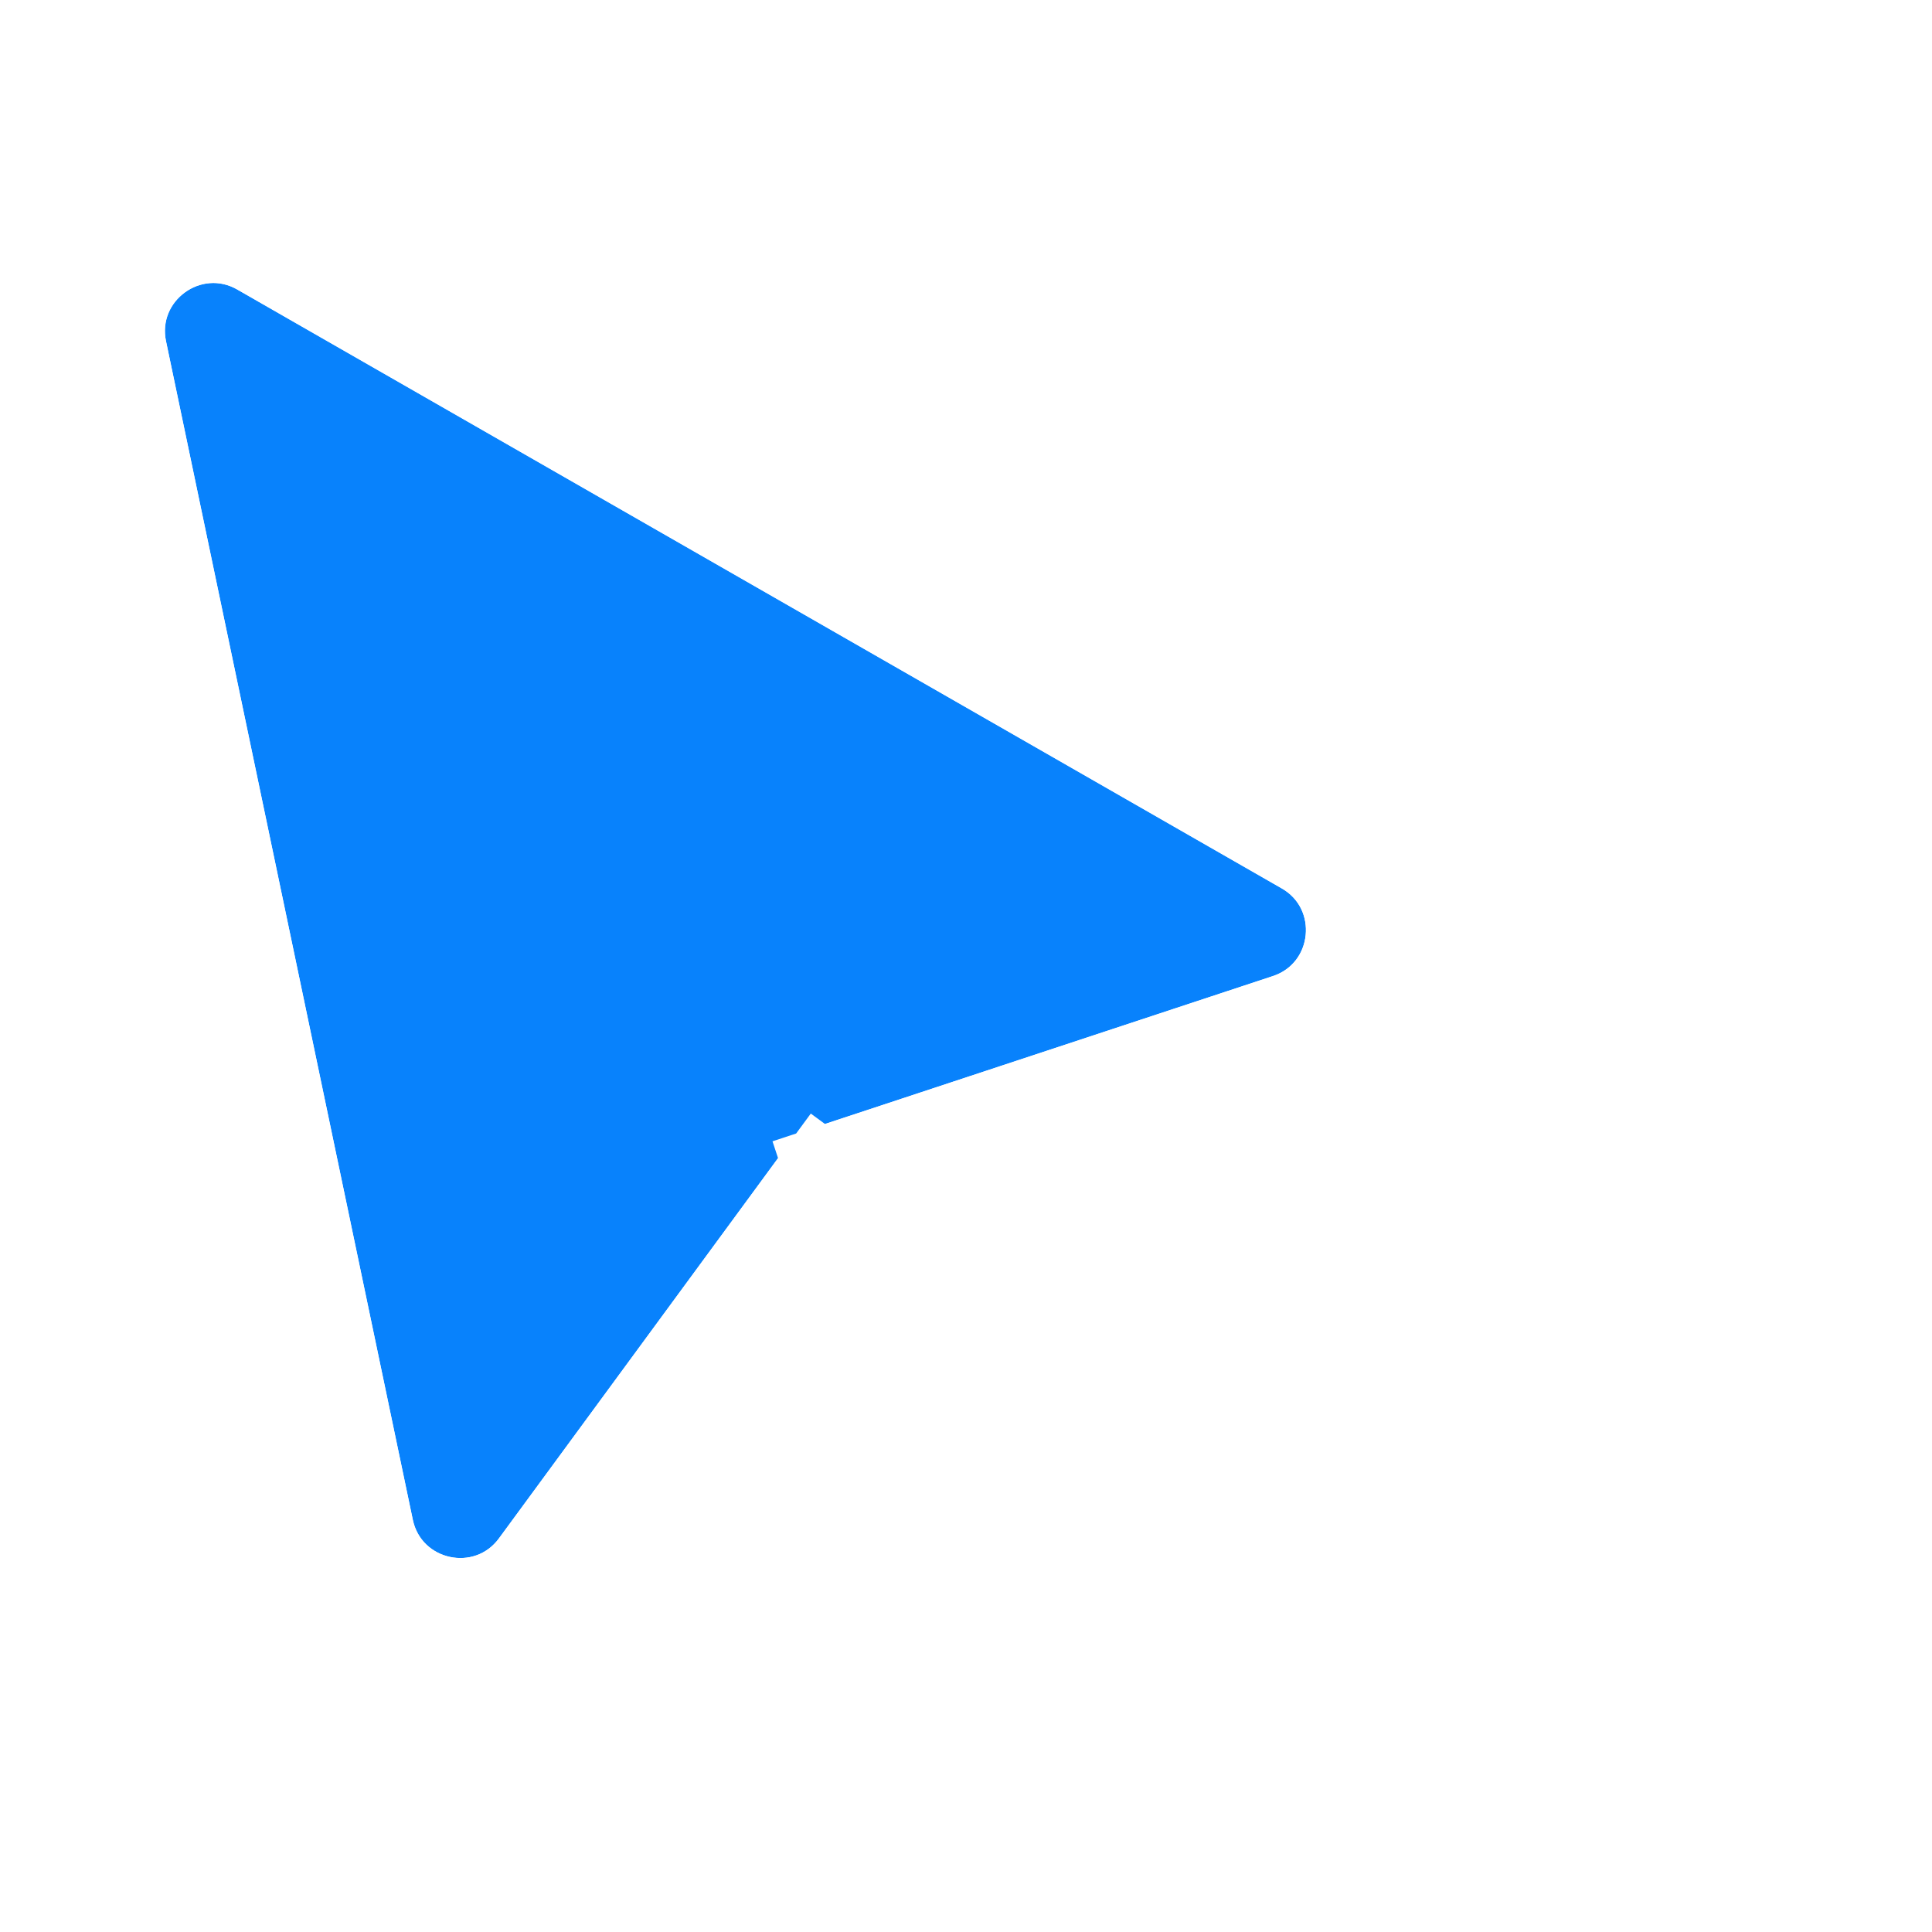 <svg width="24" height="24" viewBox="0 0 24 24" fill="none" xmlns="http://www.w3.org/2000/svg">
<g clip-path="url(#clip0_1_12)">
<g filter="url(#filter0_d_1_12)">
<path d="M15.811 10.126L10.071 12.021C9.953 12.06 9.849 12.136 9.776 12.236L6.199 17.109C5.892 17.527 5.234 17.385 5.128 16.877L2.063 2.241C1.956 1.734 2.499 1.34 2.948 1.597L15.921 9.035C16.371 9.293 16.304 9.963 15.811 10.126Z" fill="#0882FC"/>
<path d="M10.179 12.532L9.776 12.236L10.179 12.532C10.191 12.515 10.208 12.503 10.228 12.496L10.071 12.021L10.228 12.496L15.968 10.6C16.871 10.302 16.995 9.075 16.17 8.602L3.197 1.163C2.373 0.691 1.379 1.414 1.573 2.343L4.638 16.98C4.834 17.911 6.039 18.172 6.602 17.405L10.179 12.532Z" stroke="white"/>
</g>
</g>
<defs>
<filter id="filter0_d_1_12" x="0.048" y="0.513" width="18.175" height="20.842" filterUnits="userSpaceOnUse" color-interpolation-filters="sRGB">
<feFlood flood-opacity="0" result="BackgroundImageFix"/>
<feColorMatrix in="SourceAlpha" type="matrix" values="0 0 0 0 0 0 0 0 0 0 0 0 0 0 0 0 0 0 127 0" result="hardAlpha"/>
<feOffset dy="2"/>
<feGaussianBlur stdDeviation="0.5"/>
<feComposite in2="hardAlpha" operator="out"/>
<feColorMatrix type="matrix" values="0 0 0 0 0.003 0 0 0 0 0.267 0 0 0 0 0.662 0 0 0 0.25 0"/>
<feBlend mode="normal" in2="BackgroundImageFix" result="effect1_dropShadow_1_12"/>
<feBlend mode="normal" in="SourceGraphic" in2="effect1_dropShadow_1_12" result="shape"/>
</filter>
<clipPath id="clip0_1_12">
<rect width="24" height="24" fill="white"/>
</clipPath>
</defs>
</svg>
